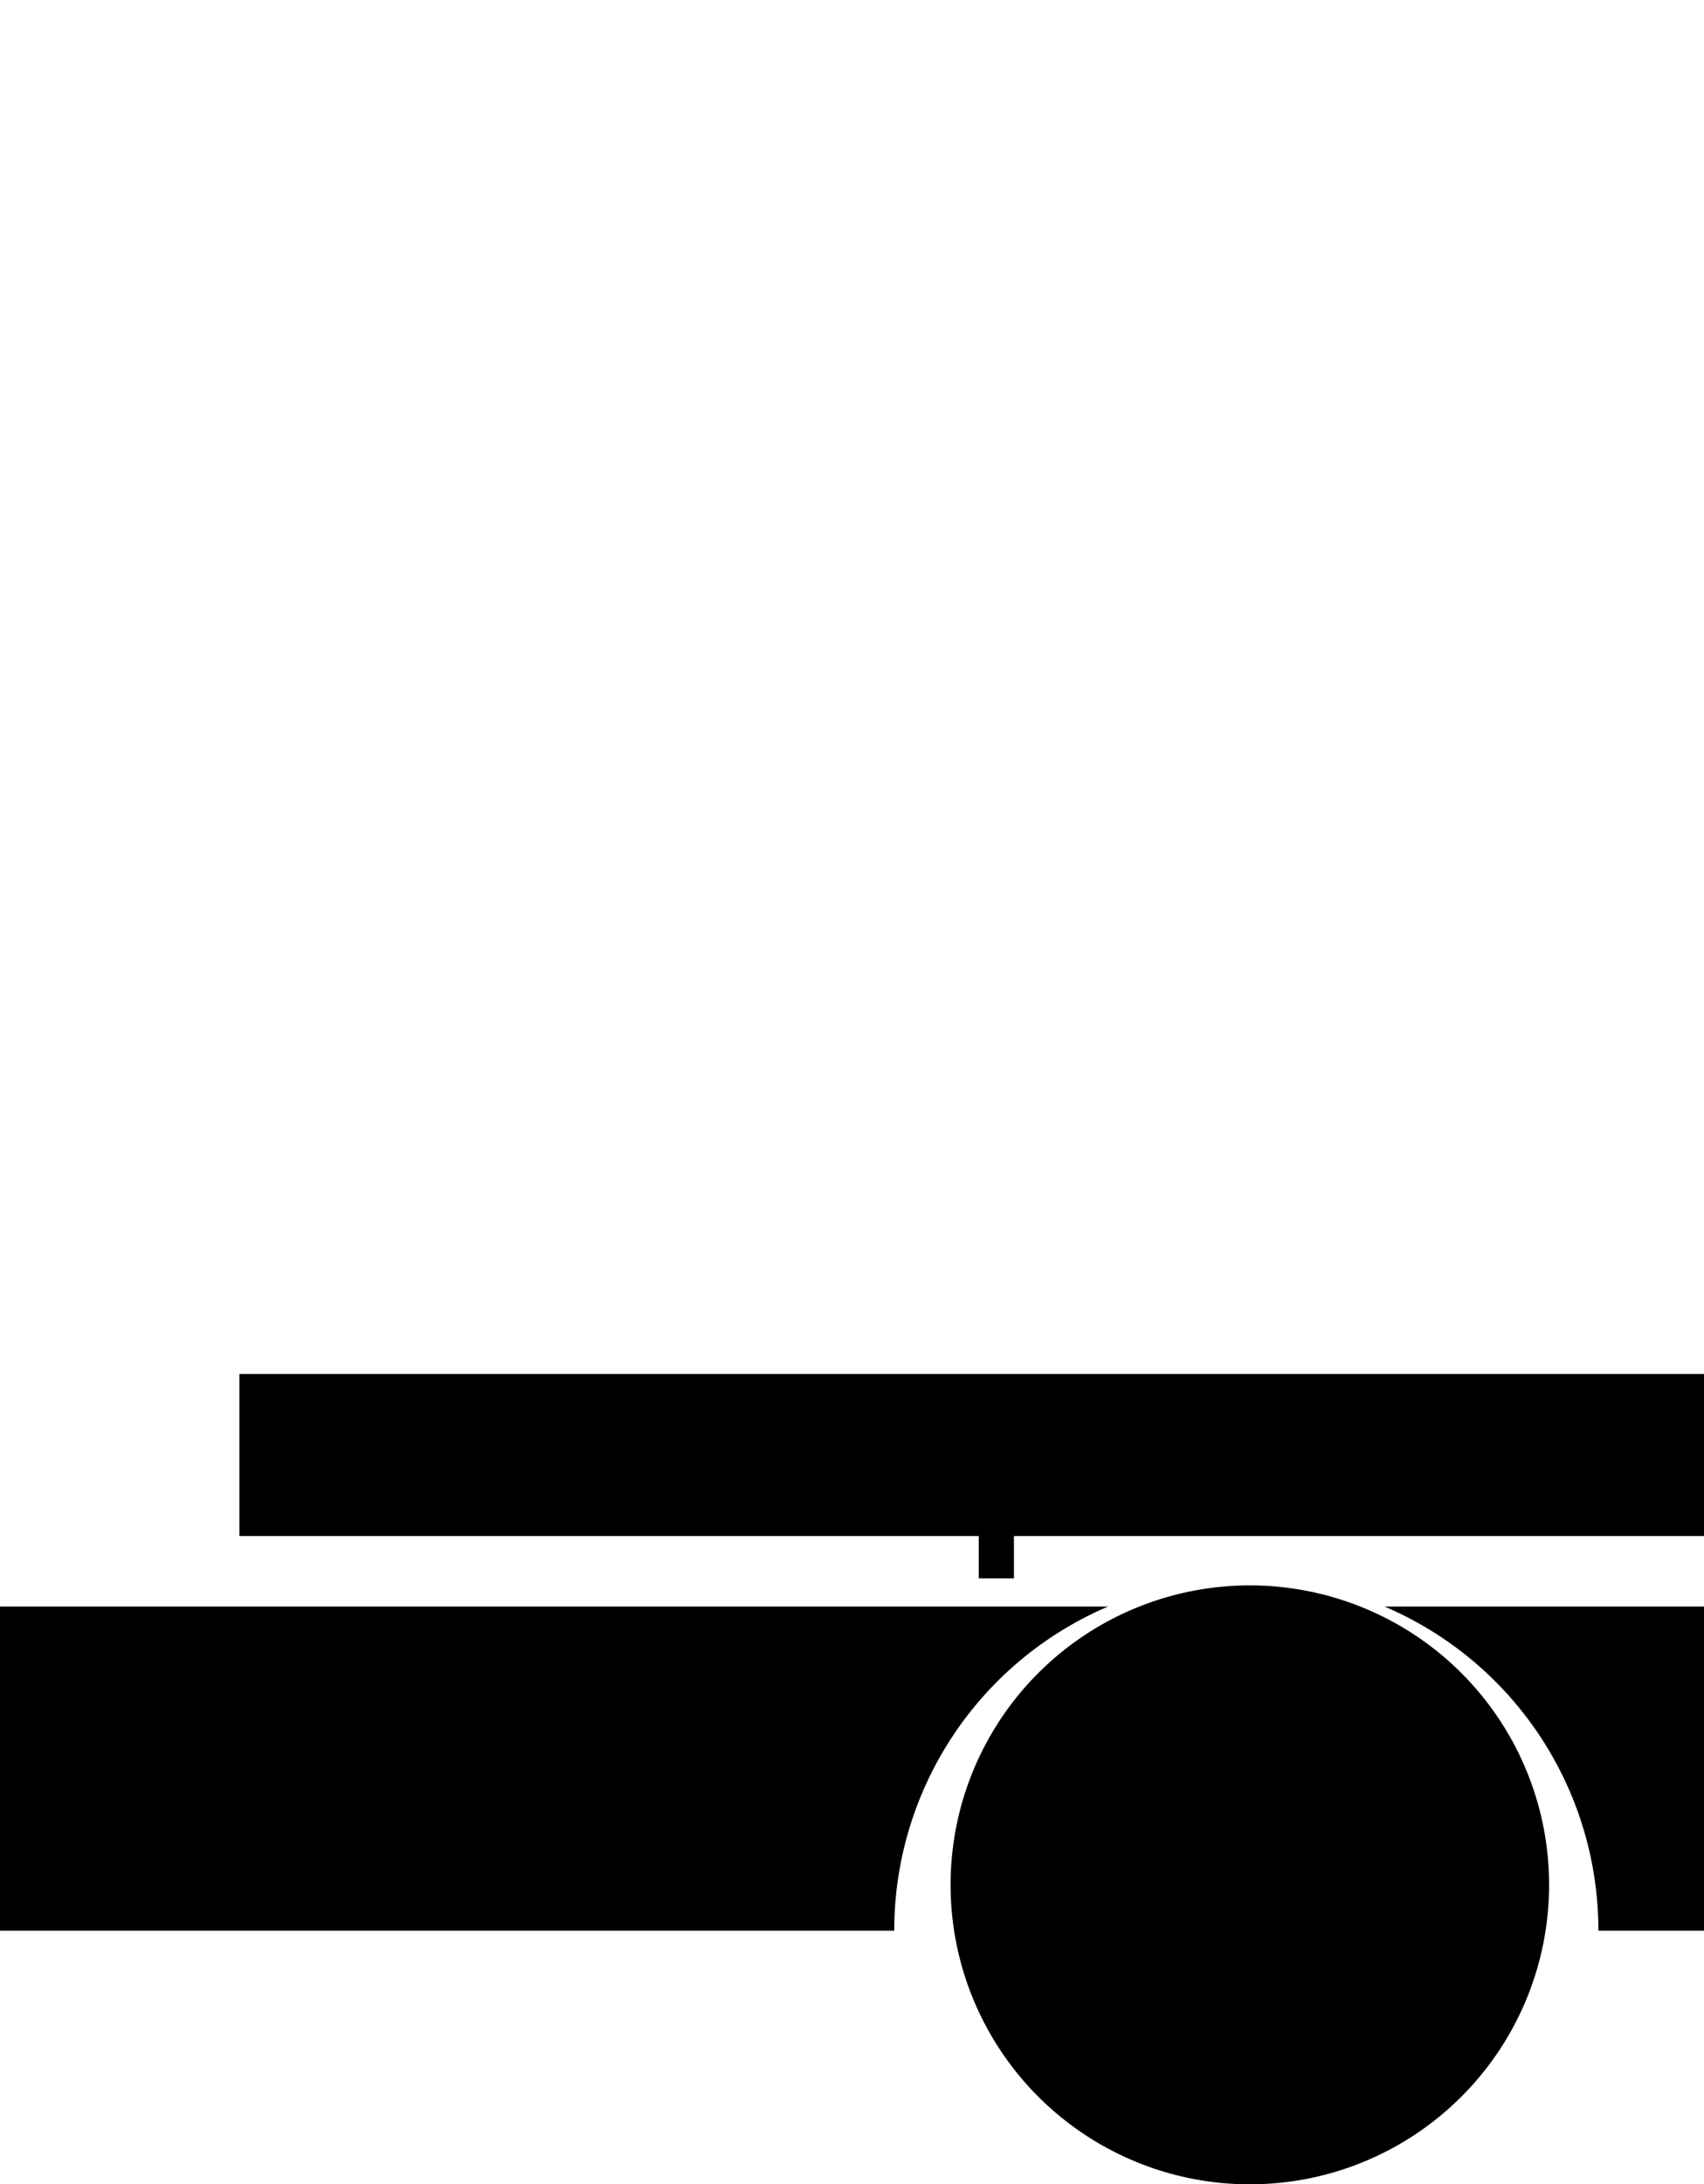 <?xml version="1.0" encoding="UTF-8" standalone="no"?>
<svg
   xmlns:dc="http://purl.org/dc/elements/1.1/"
   xmlns:cc="http://creativecommons.org/ns#"
   xmlns:rdf="http://www.w3.org/1999/02/22-rdf-syntax-ns#"
   xmlns:svg="http://www.w3.org/2000/svg"
   xmlns="http://www.w3.org/2000/svg"
   xmlns:sodipodi="http://sodipodi.sourceforge.net/DTD/sodipodi-0.dtd"
   xmlns:inkscape="http://www.inkscape.org/namespaces/inkscape"
   width="242"
   height="310"
   viewBox="0 0 242 310"
   version="1.1"
   id="svg12"
   sodipodi:docname="truck-end-4x2-flatbed.svg"
   inkscape:version="0.92.4 (5da689c313, 2019-01-14)">
  <defs
     id="defs16" />
  <sodipodi:namedview
     pagecolor="#ffffff"
     bordercolor="#666666"
     borderopacity="1"
     objecttolerance="10"
     gridtolerance="10"
     guidetolerance="10"
     inkscape:pageopacity="0"
     inkscape:pageshadow="2"
     inkscape:window-width="742"
     inkscape:window-height="480"
     id="namedview14"
     showgrid="false"
     inkscape:zoom="0.76129032"
     inkscape:cx="121"
     inkscape:cy="155"
     inkscape:window-x="0"
     inkscape:window-y="0"
     inkscape:window-maximized="0"
     inkscape:current-layer="svg12" />
  <g
     transform="translate(-724 -31)"
     id="g10">
    <path
       d="M128,270.5A42.5,42.5,0,1,1,170.5,313,42.5,42.5,0,0,1,128,270.5ZM235,277H220a49.959,49.959,0,0,0-30.372-46H235v46ZM-7,277V231H150.372A49.961,49.961,0,0,0,120,277Zm139-50v-6h5v6ZM27,221V198H235v23Z"
       transform="translate(731 28)"
       id="path8" />
  </g>
</svg>

